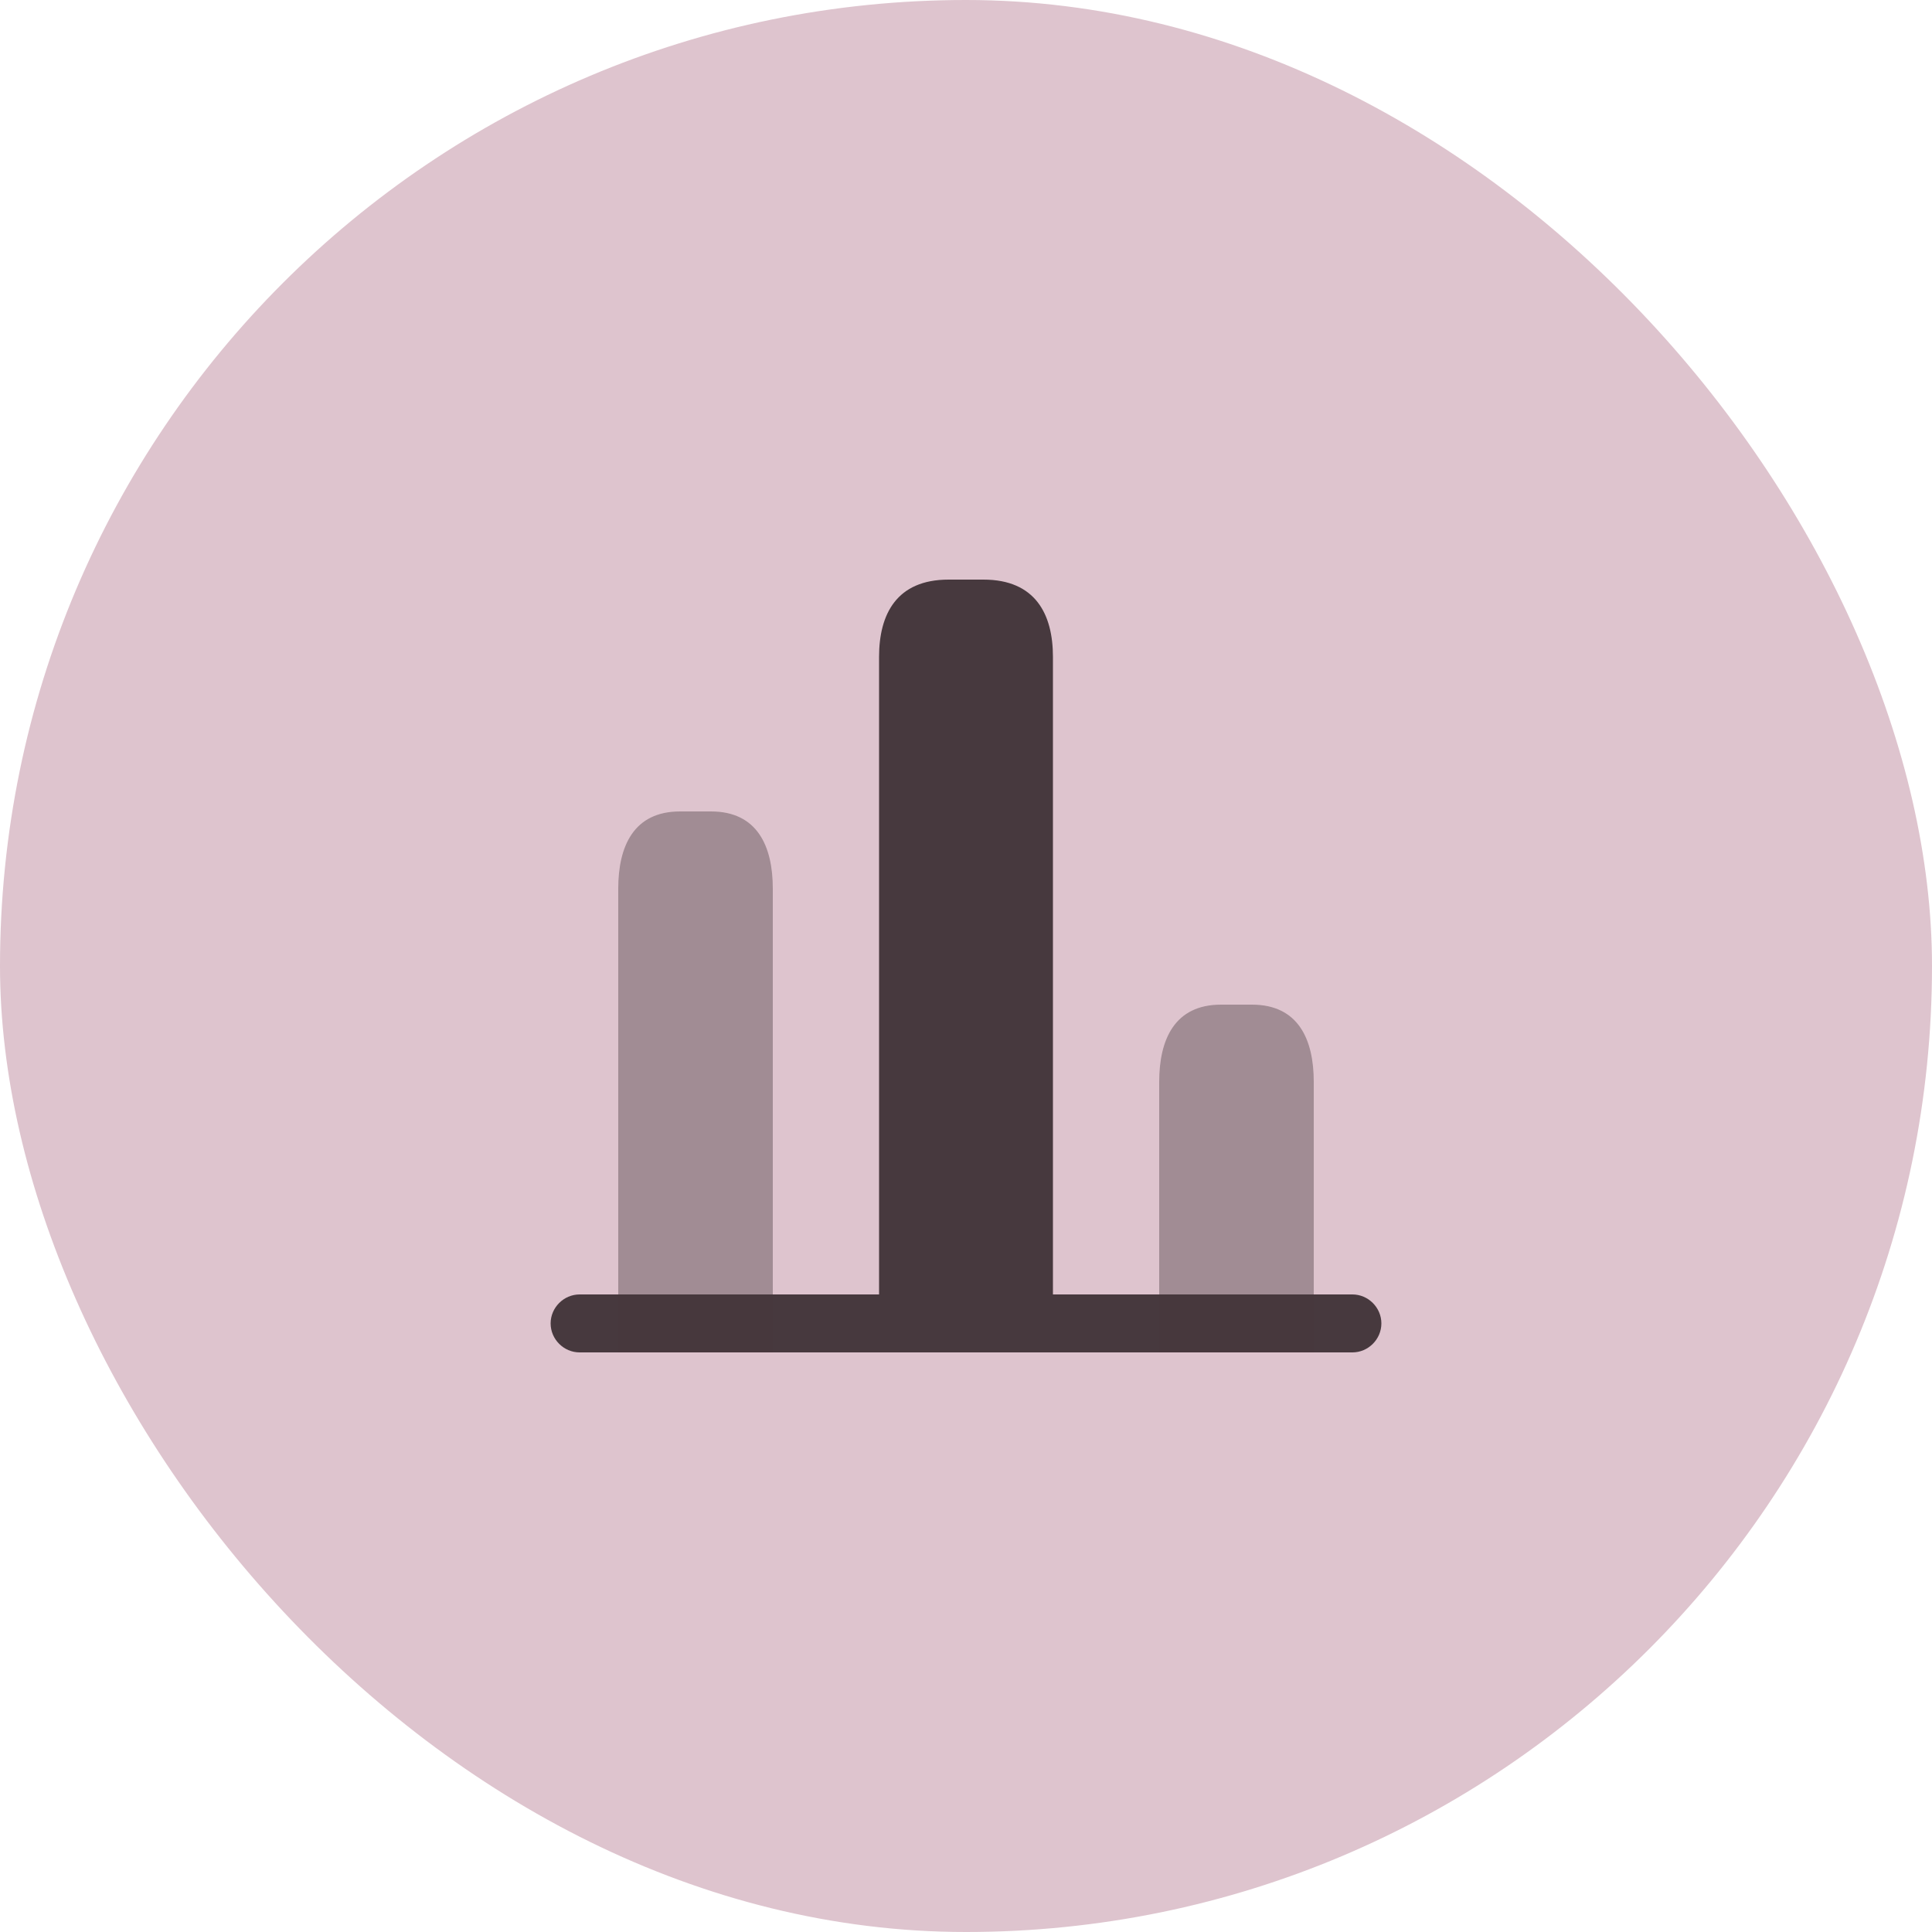 <svg width="50" height="50" viewBox="0 0 50 50" fill="none" xmlns="http://www.w3.org/2000/svg">
<rect width="50" height="50" rx="25" fill="#DEC4CE"/>
<path d="M35 35H15C14.59 35 14.25 34.66 14.25 34.25C14.25 33.84 14.59 33.5 15 33.5H35C35.41 33.5 35.75 33.84 35.75 34.25C35.75 34.66 35.41 35 35 35Z" fill="#47393E"/>
<path d="M22.75 17V35H27.25V17C27.25 15.9 26.8 15 25.45 15H24.55C23.2 15 22.75 15.9 22.75 17Z" fill="#47393E"/>
<path opacity="0.4" d="M16 23V35H20V23C20 21.9 19.6 21 18.4 21H17.6C16.4 21 16 21.9 16 23Z" fill="#47393E"/>
<path opacity="0.4" d="M30 28V35H34V28C34 26.9 33.6 26 32.4 26H31.6C30.4 26 30 26.9 30 28Z" fill="#47393E"/>
</svg>
